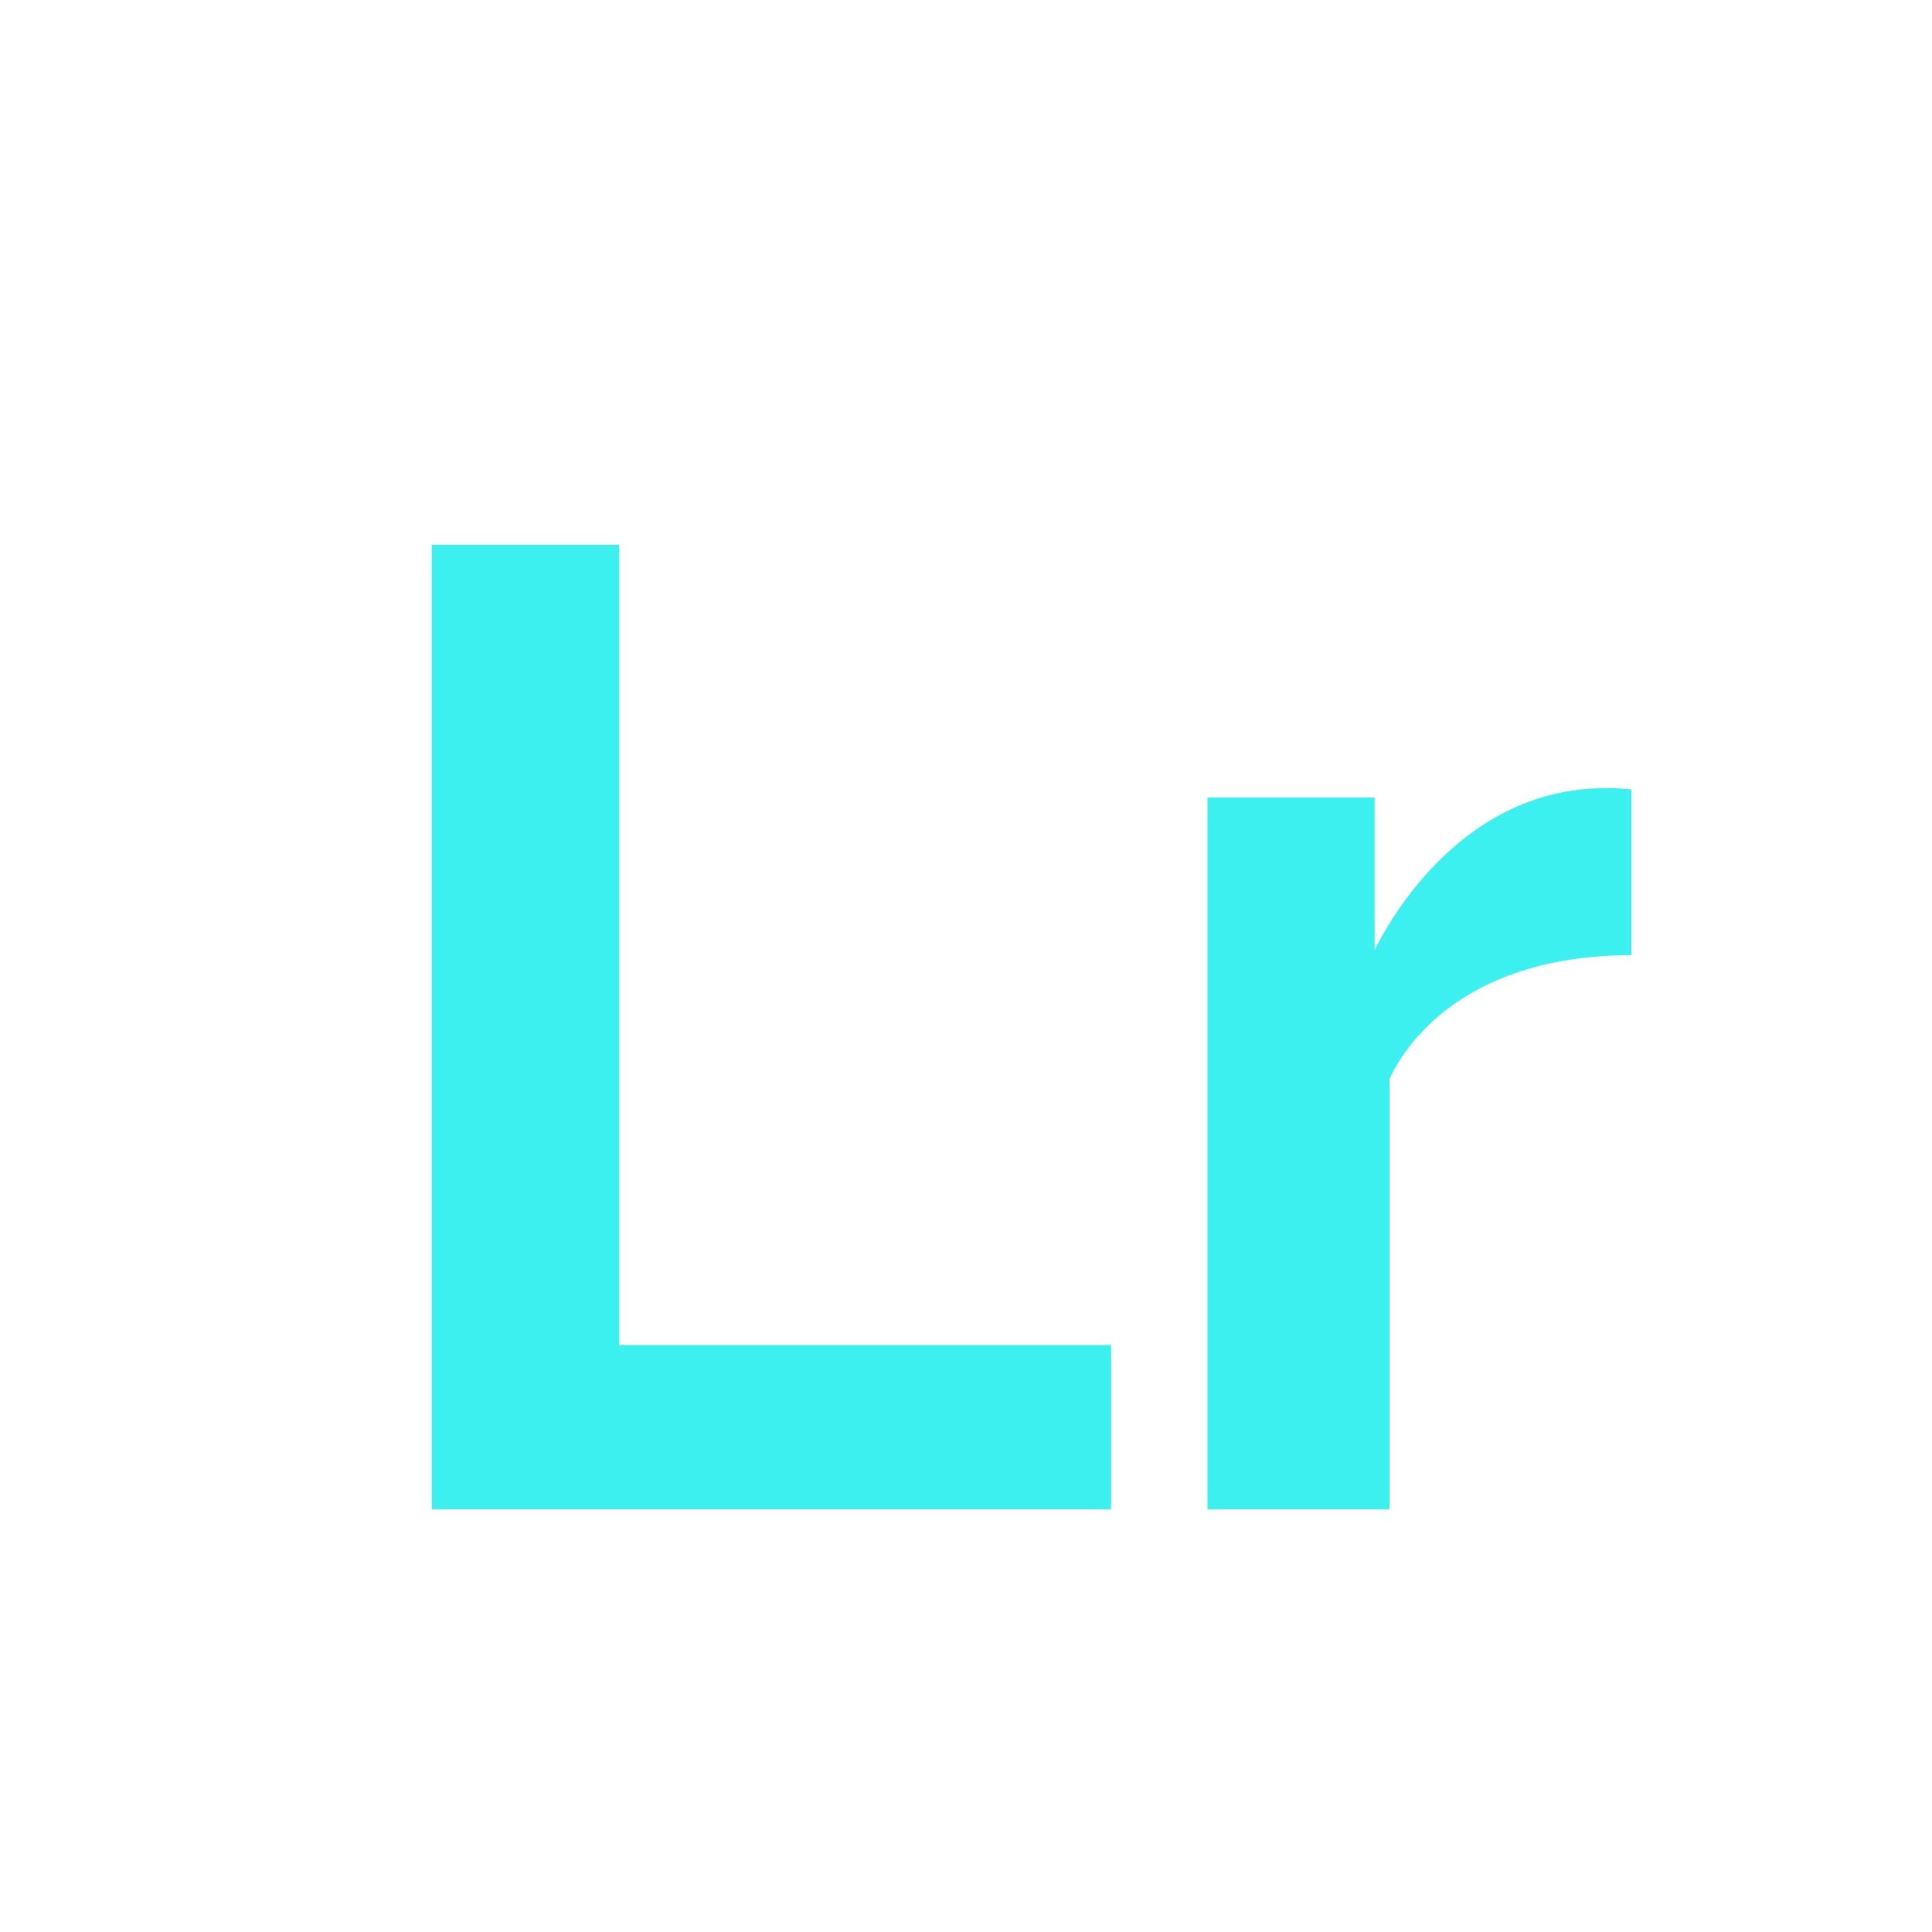<svg xmlns="http://www.w3.org/2000/svg" xmlns:xlink="http://www.w3.org/1999/xlink" width="10" height="10" viewBox="0 0 10 10">
  <defs>
    <rect id="design-4-b" width="10" height="10" x="0" y="0" rx="2"/>
    <filter id="design-4-a" width="160%" height="160%" x="-30%" y="-30%" filterUnits="objectBoundingBox">
      <feMorphology in="SourceAlpha" operator="dilate" radius=".25" result="shadowSpreadOuter1"/>
      <feOffset dy="2" in="shadowSpreadOuter1" result="shadowOffsetOuter1"/>
      <feGaussianBlur in="shadowOffsetOuter1" result="shadowBlurOuter1" stdDeviation="2"/>
      <feComposite in="shadowBlurOuter1" in2="SourceAlpha" operator="out" result="shadowBlurOuter1"/>
      <feColorMatrix in="shadowBlurOuter1" values="0 0 0 0 0.22   0 0 0 0 0.282   0 0 0 0 0.302  0 0 0 0.08 0"/>
    </filter>
  </defs>
  <g fill="none" fill-rule="evenodd">
    <g opacity="0">
      <use fill="#000" filter="url(#design-4-a)" xlink:href="#design-4-b"/>
      <use fill="#FFF" stroke="#38484D" stroke-opacity=".04" stroke-width=".5" xlink:href="#design-4-b"/>
    </g>
    <path fill="#3DF0F0" fill-rule="nonzero" d="M1.705,0.32 L1.705,4.462 L4.251,4.462 L4.251,5.312 L0.735,5.312 L0.735,0.32 L1.705,0.32 Z M6.779,1.579 L6.944,1.586 L6.944,2.444 C6.115,2.444 5.79,2.873 5.692,3.084 L5.692,3.084 L5.692,5.312 L4.75,5.312 L4.75,1.628 L5.615,1.628 L5.615,2.416 C5.68,2.289 6.093,1.497 6.944,1.586 Z" transform="translate(1.5 2.5)"/>
  </g>
</svg>
